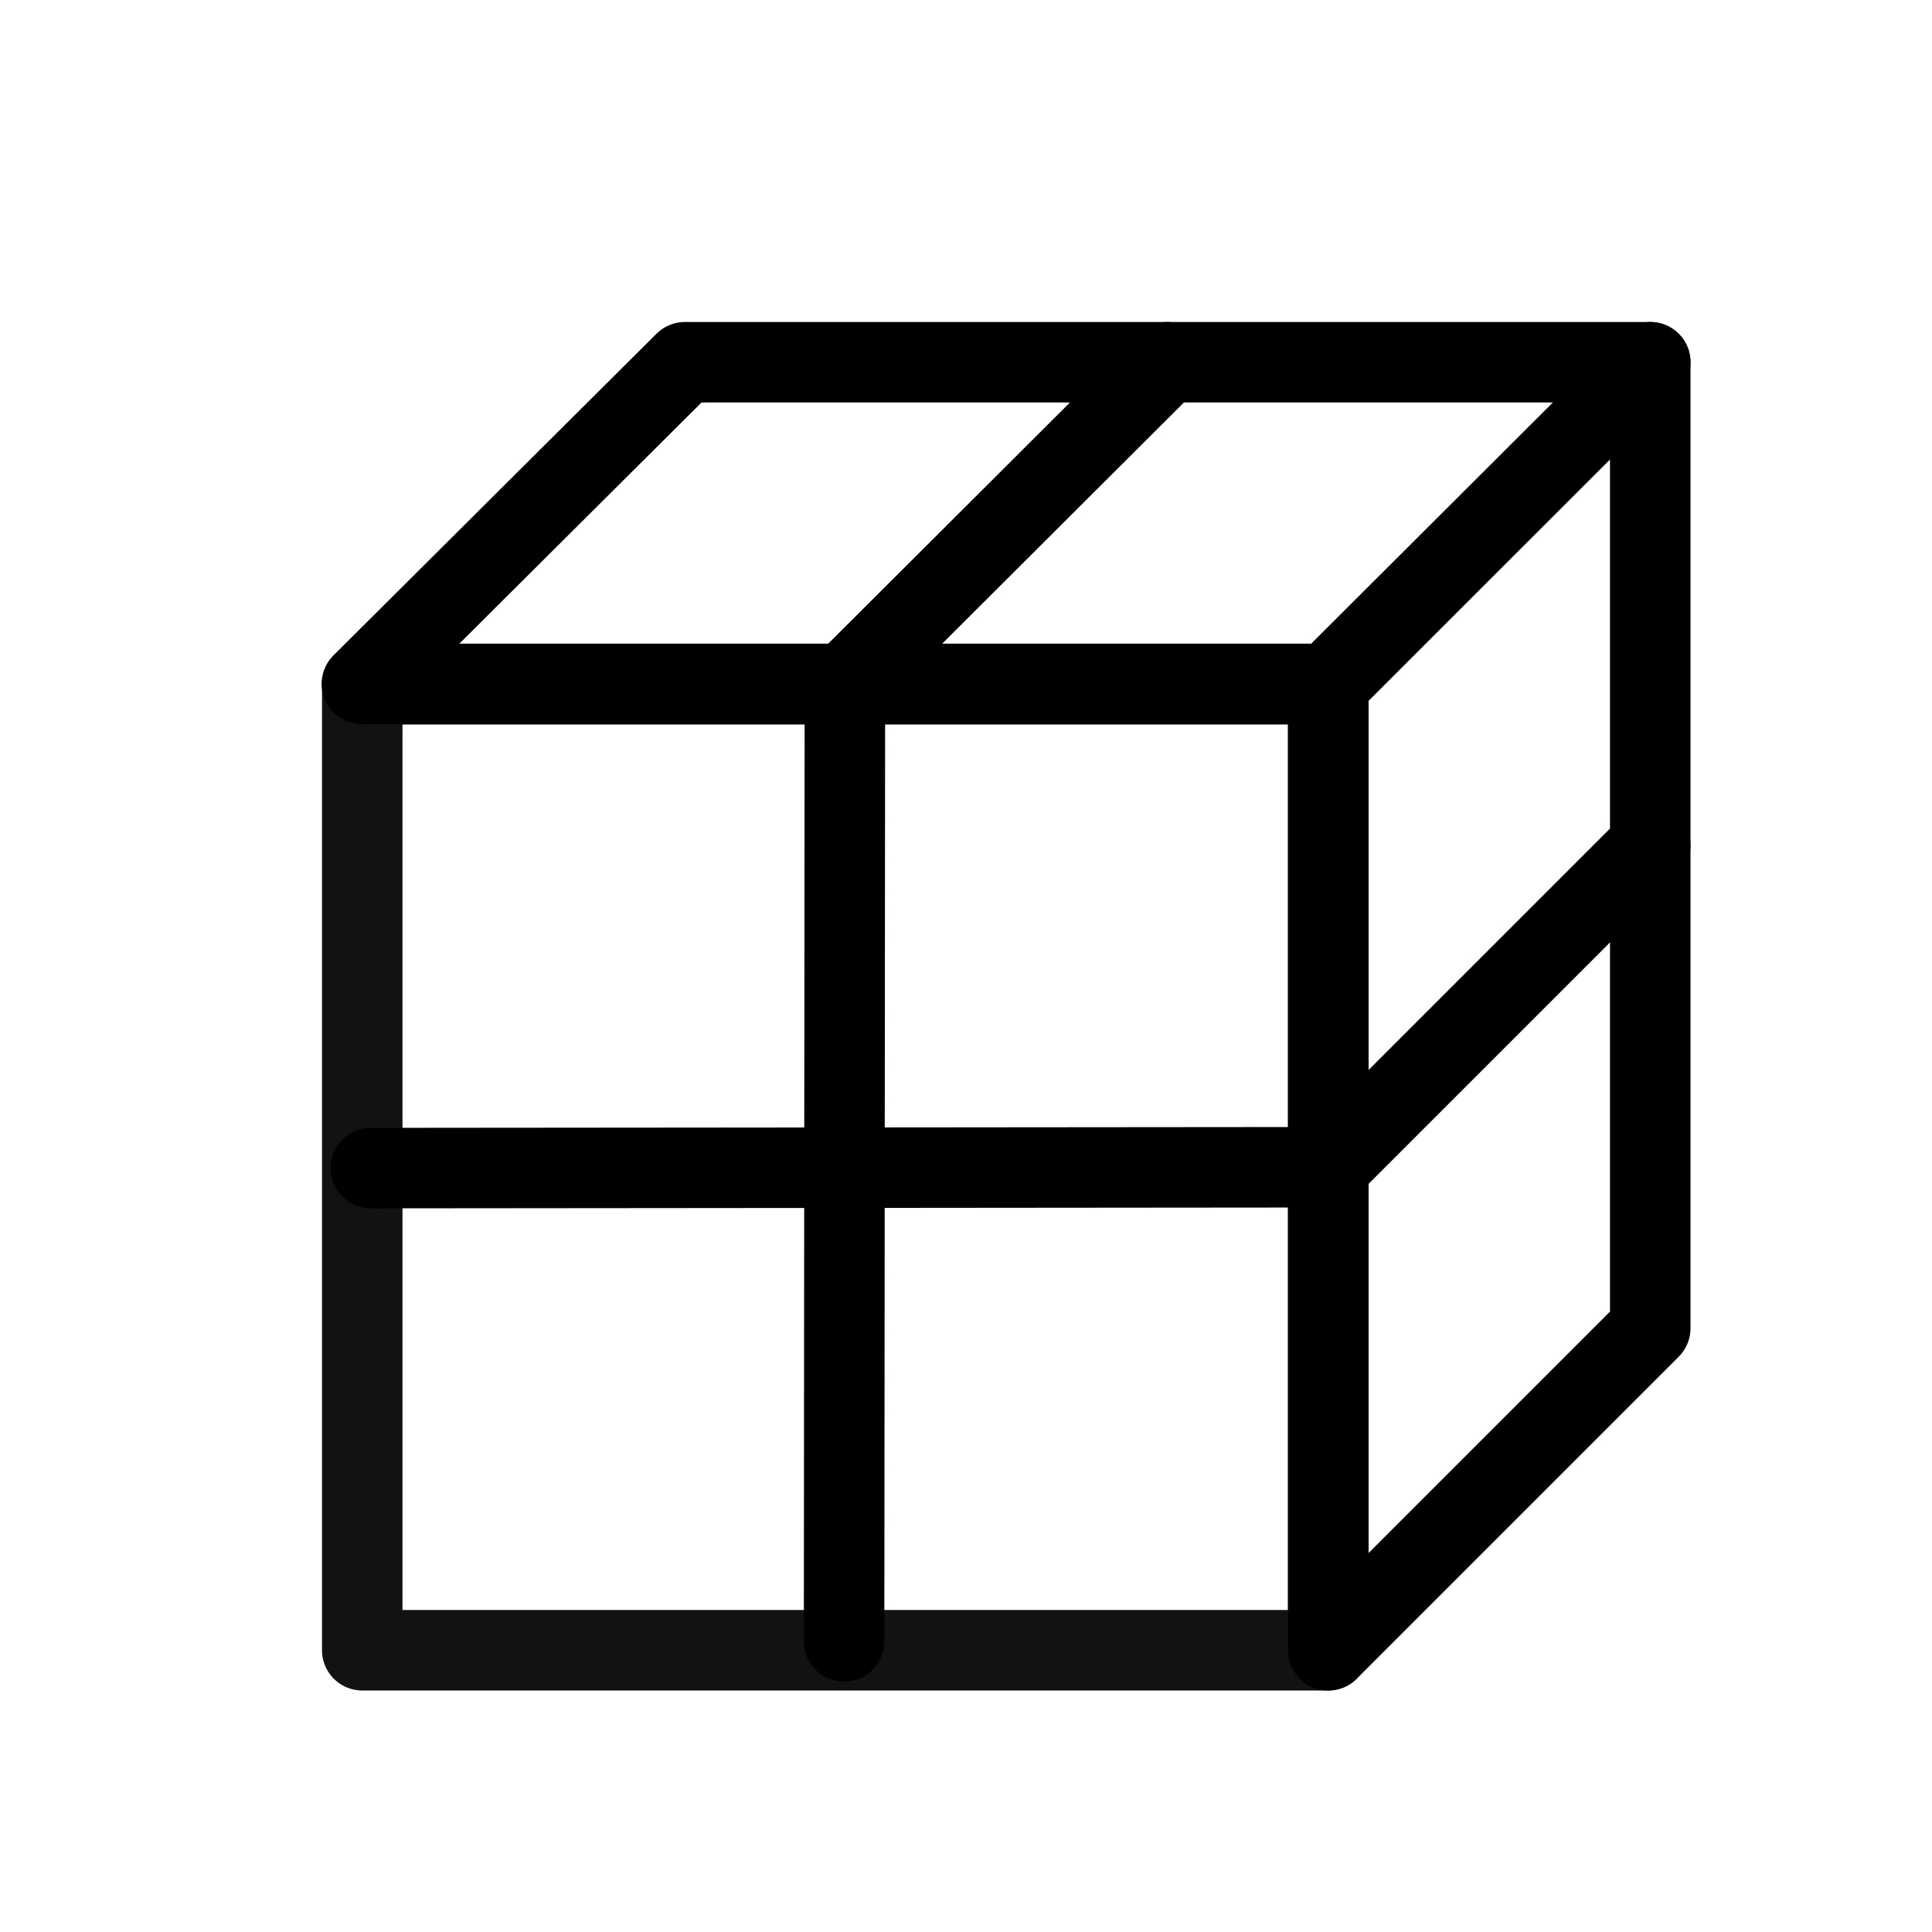 <?xml version="1.0" encoding="UTF-8" standalone="no"?>
<!-- Created with Inkscape (http://www.inkscape.org/) -->
<svg xmlns="http://www.w3.org/2000/svg" xmlns:svg="http://www.w3.org/2000/svg" width="48" height="48" viewBox="0 0 48 48" version="1.1" id="svg1" xml:space="preserve">
  <defs id="defs1"/>
  <g id="DarkThemeEnabledLayer" style="display:inline">
    <path id="rect52" style="fill:none;fill-rule:evenodd;stroke:#121212;stroke-width:2;stroke-linejoin:round;stroke-dasharray:none" d="M 9,17 H 33 V 41 H 9 Z"/>
    <path style="fill:none;stroke:#000000;stroke-width:2;stroke-linecap:butt;stroke-linejoin:round;stroke-dasharray:none;stroke-opacity:1" d="m 41,9 -8,8 V 41 L 41,33 Z" id="path54"/>
    <path style="fill:none;stroke:#000000;stroke-width:2;stroke-linecap:round;stroke-linejoin:miter;stroke-dasharray:none;stroke-opacity:1" d="M 9.213,29.021 33,29 41,21" id="path56"/>
    <path style="fill:none;stroke:#000000;stroke-width:2;stroke-linecap:butt;stroke-linejoin:round;stroke-dasharray:none;stroke-opacity:1" d="m 41,9 -8.009,7.991 h -24 L 17.016,9 Z" id="path57"/>
    <path style="fill:none;stroke:#000000;stroke-width:2;stroke-linecap:round;stroke-linejoin:miter;stroke-dasharray:none;stroke-opacity:1" d="M 20.971,40.778 20.991,16.991 29,9" id="path59"/>
  </g>
</svg>
